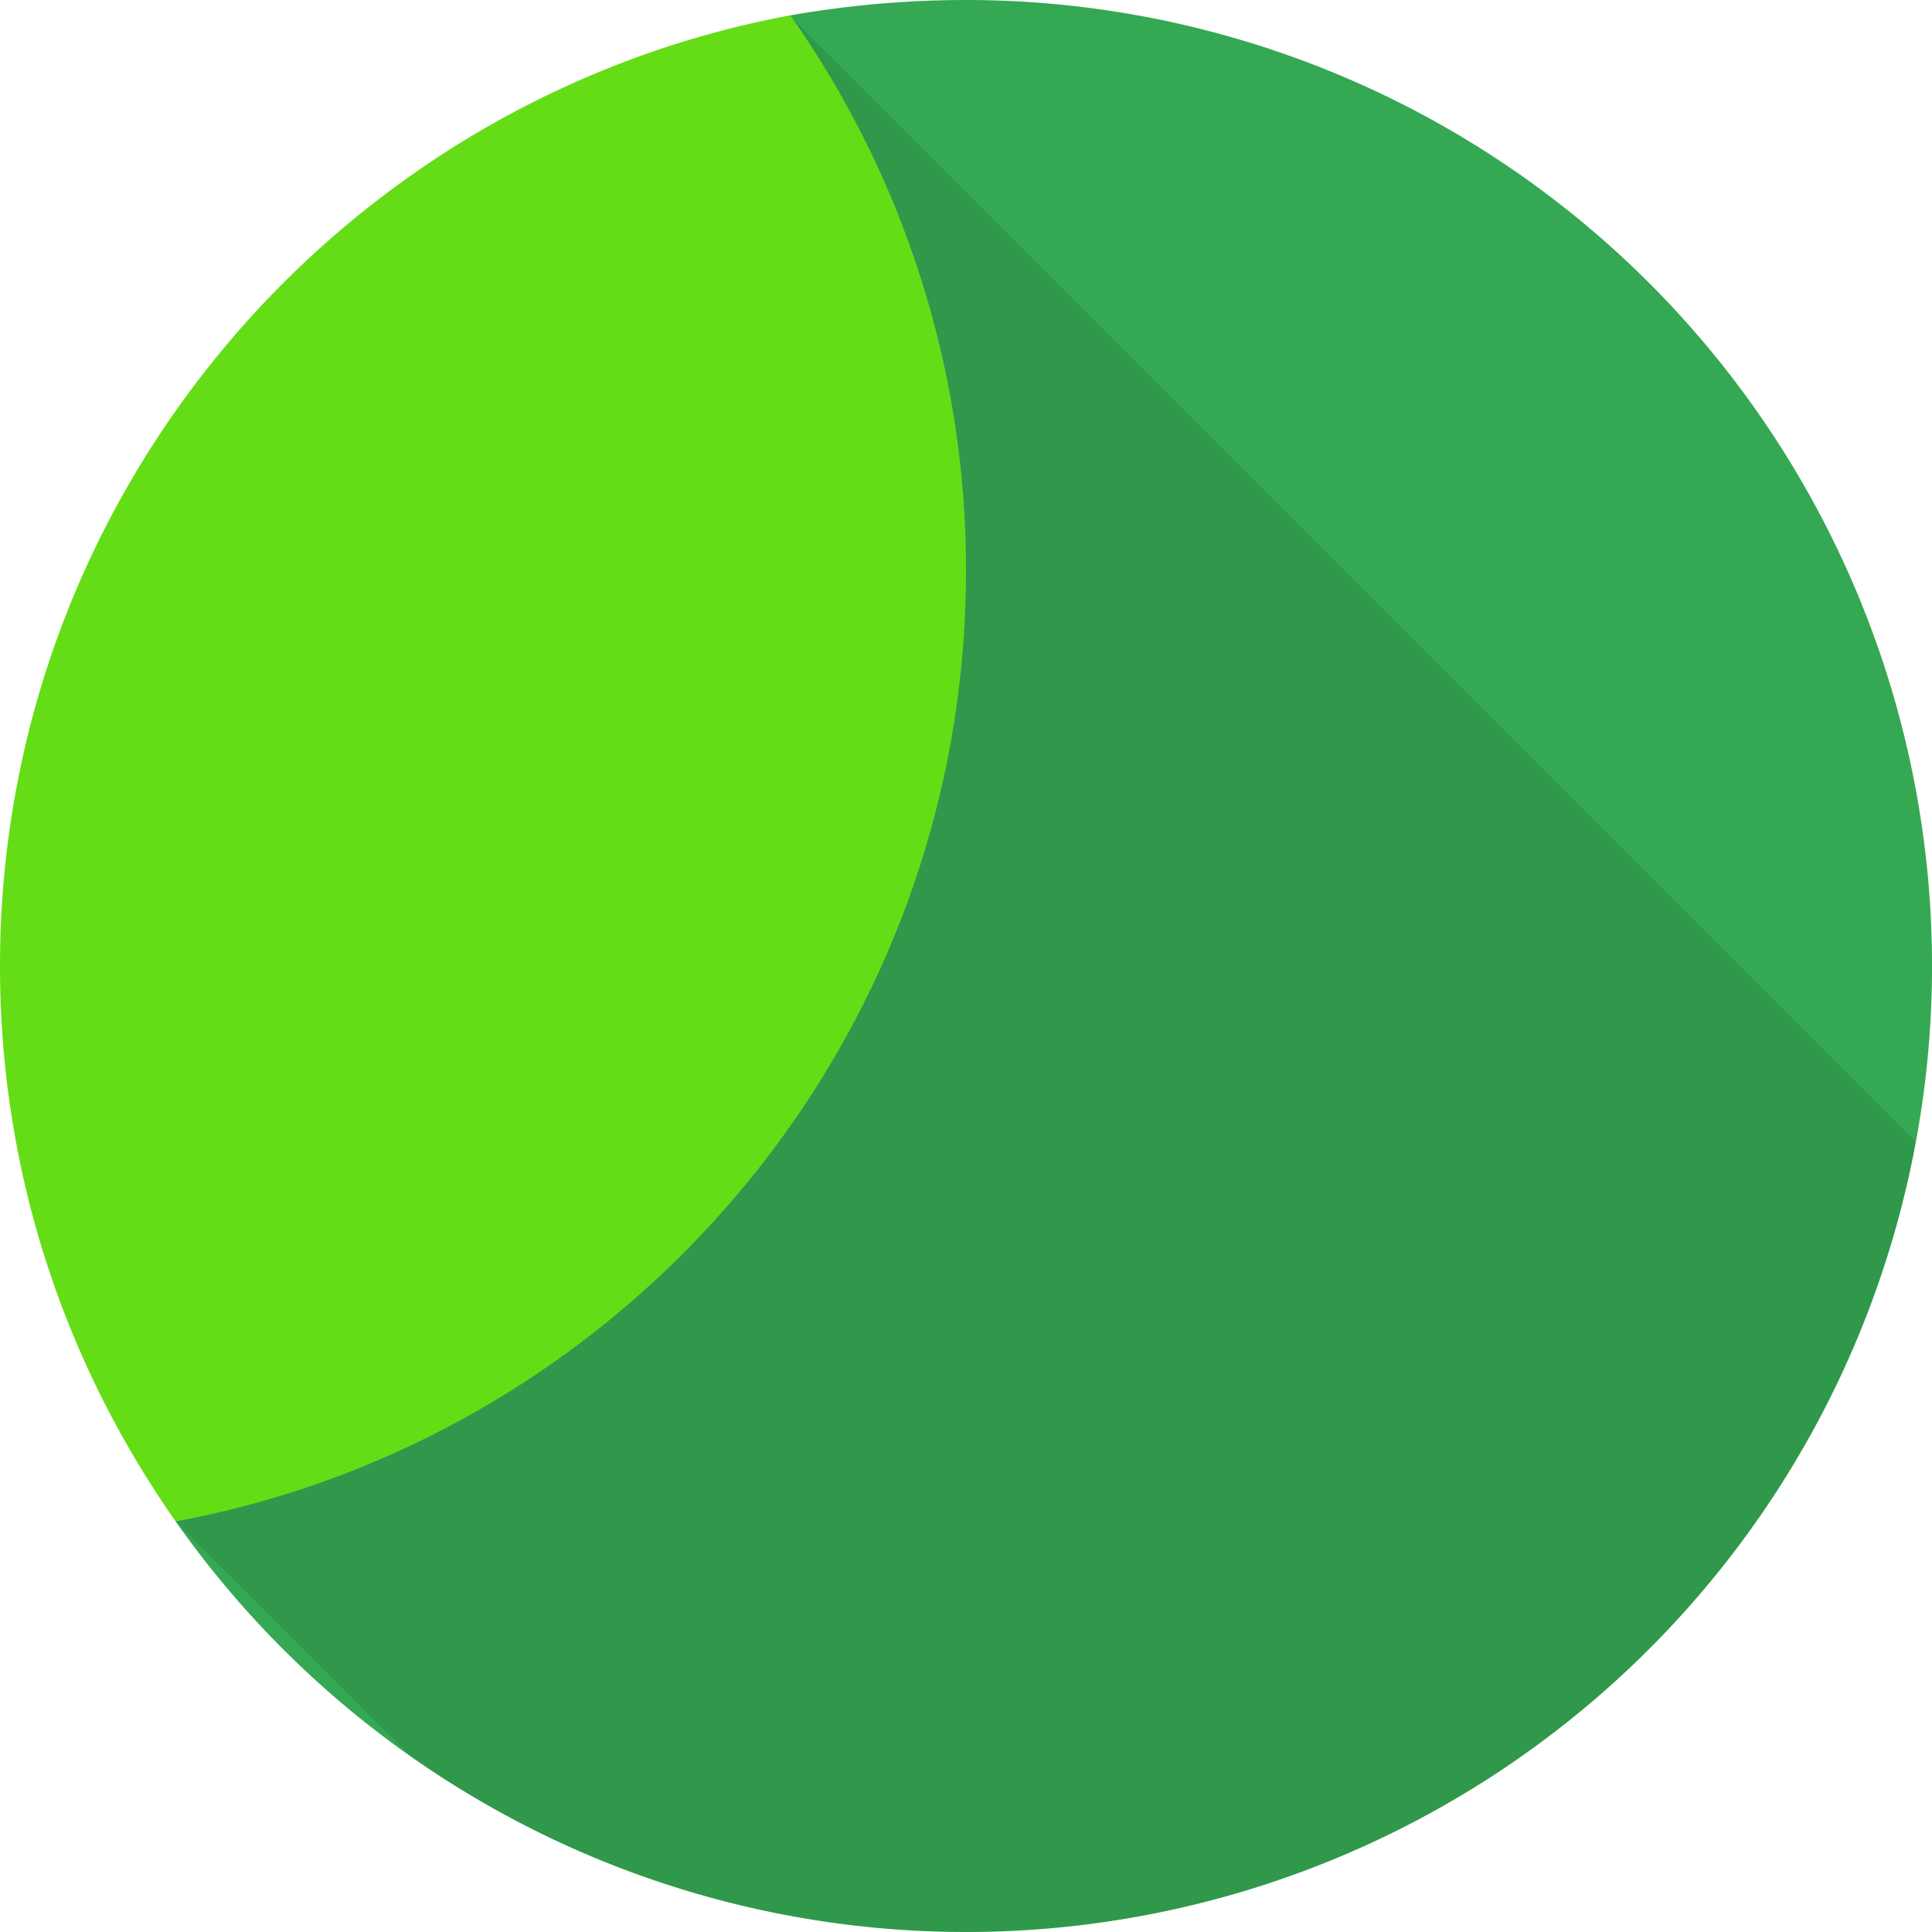 <svg viewBox="0 0 16 16" xmlns="http://www.w3.org/2000/svg"><g fill="none" fill-rule="evenodd"><path d="M8 0c-.5 0-.982.045-1.455.127L1.455 12.6A8 8 0 1 0 8 0z" fill="#34A853"/><path d="M8 4.727a7.97 7.97 0 0 0-1.455-4.6C2.827.818 0 4.082 0 8c0 1.71.536 3.29 1.455 4.6C5.173 11.91 8 8.645 8 4.727z" fill="#64DD17"/><path d="M15.864 9.455l-9.3-9.3A7.94 7.94 0 0 1 8 4.727C8 8.645 5.173 11.91 1.455 12.6l.009.01 1.927 1.926a7.995 7.995 0 0 0 12.473-5.082z" fill-opacity=".1" fill="#000"/></g></svg>